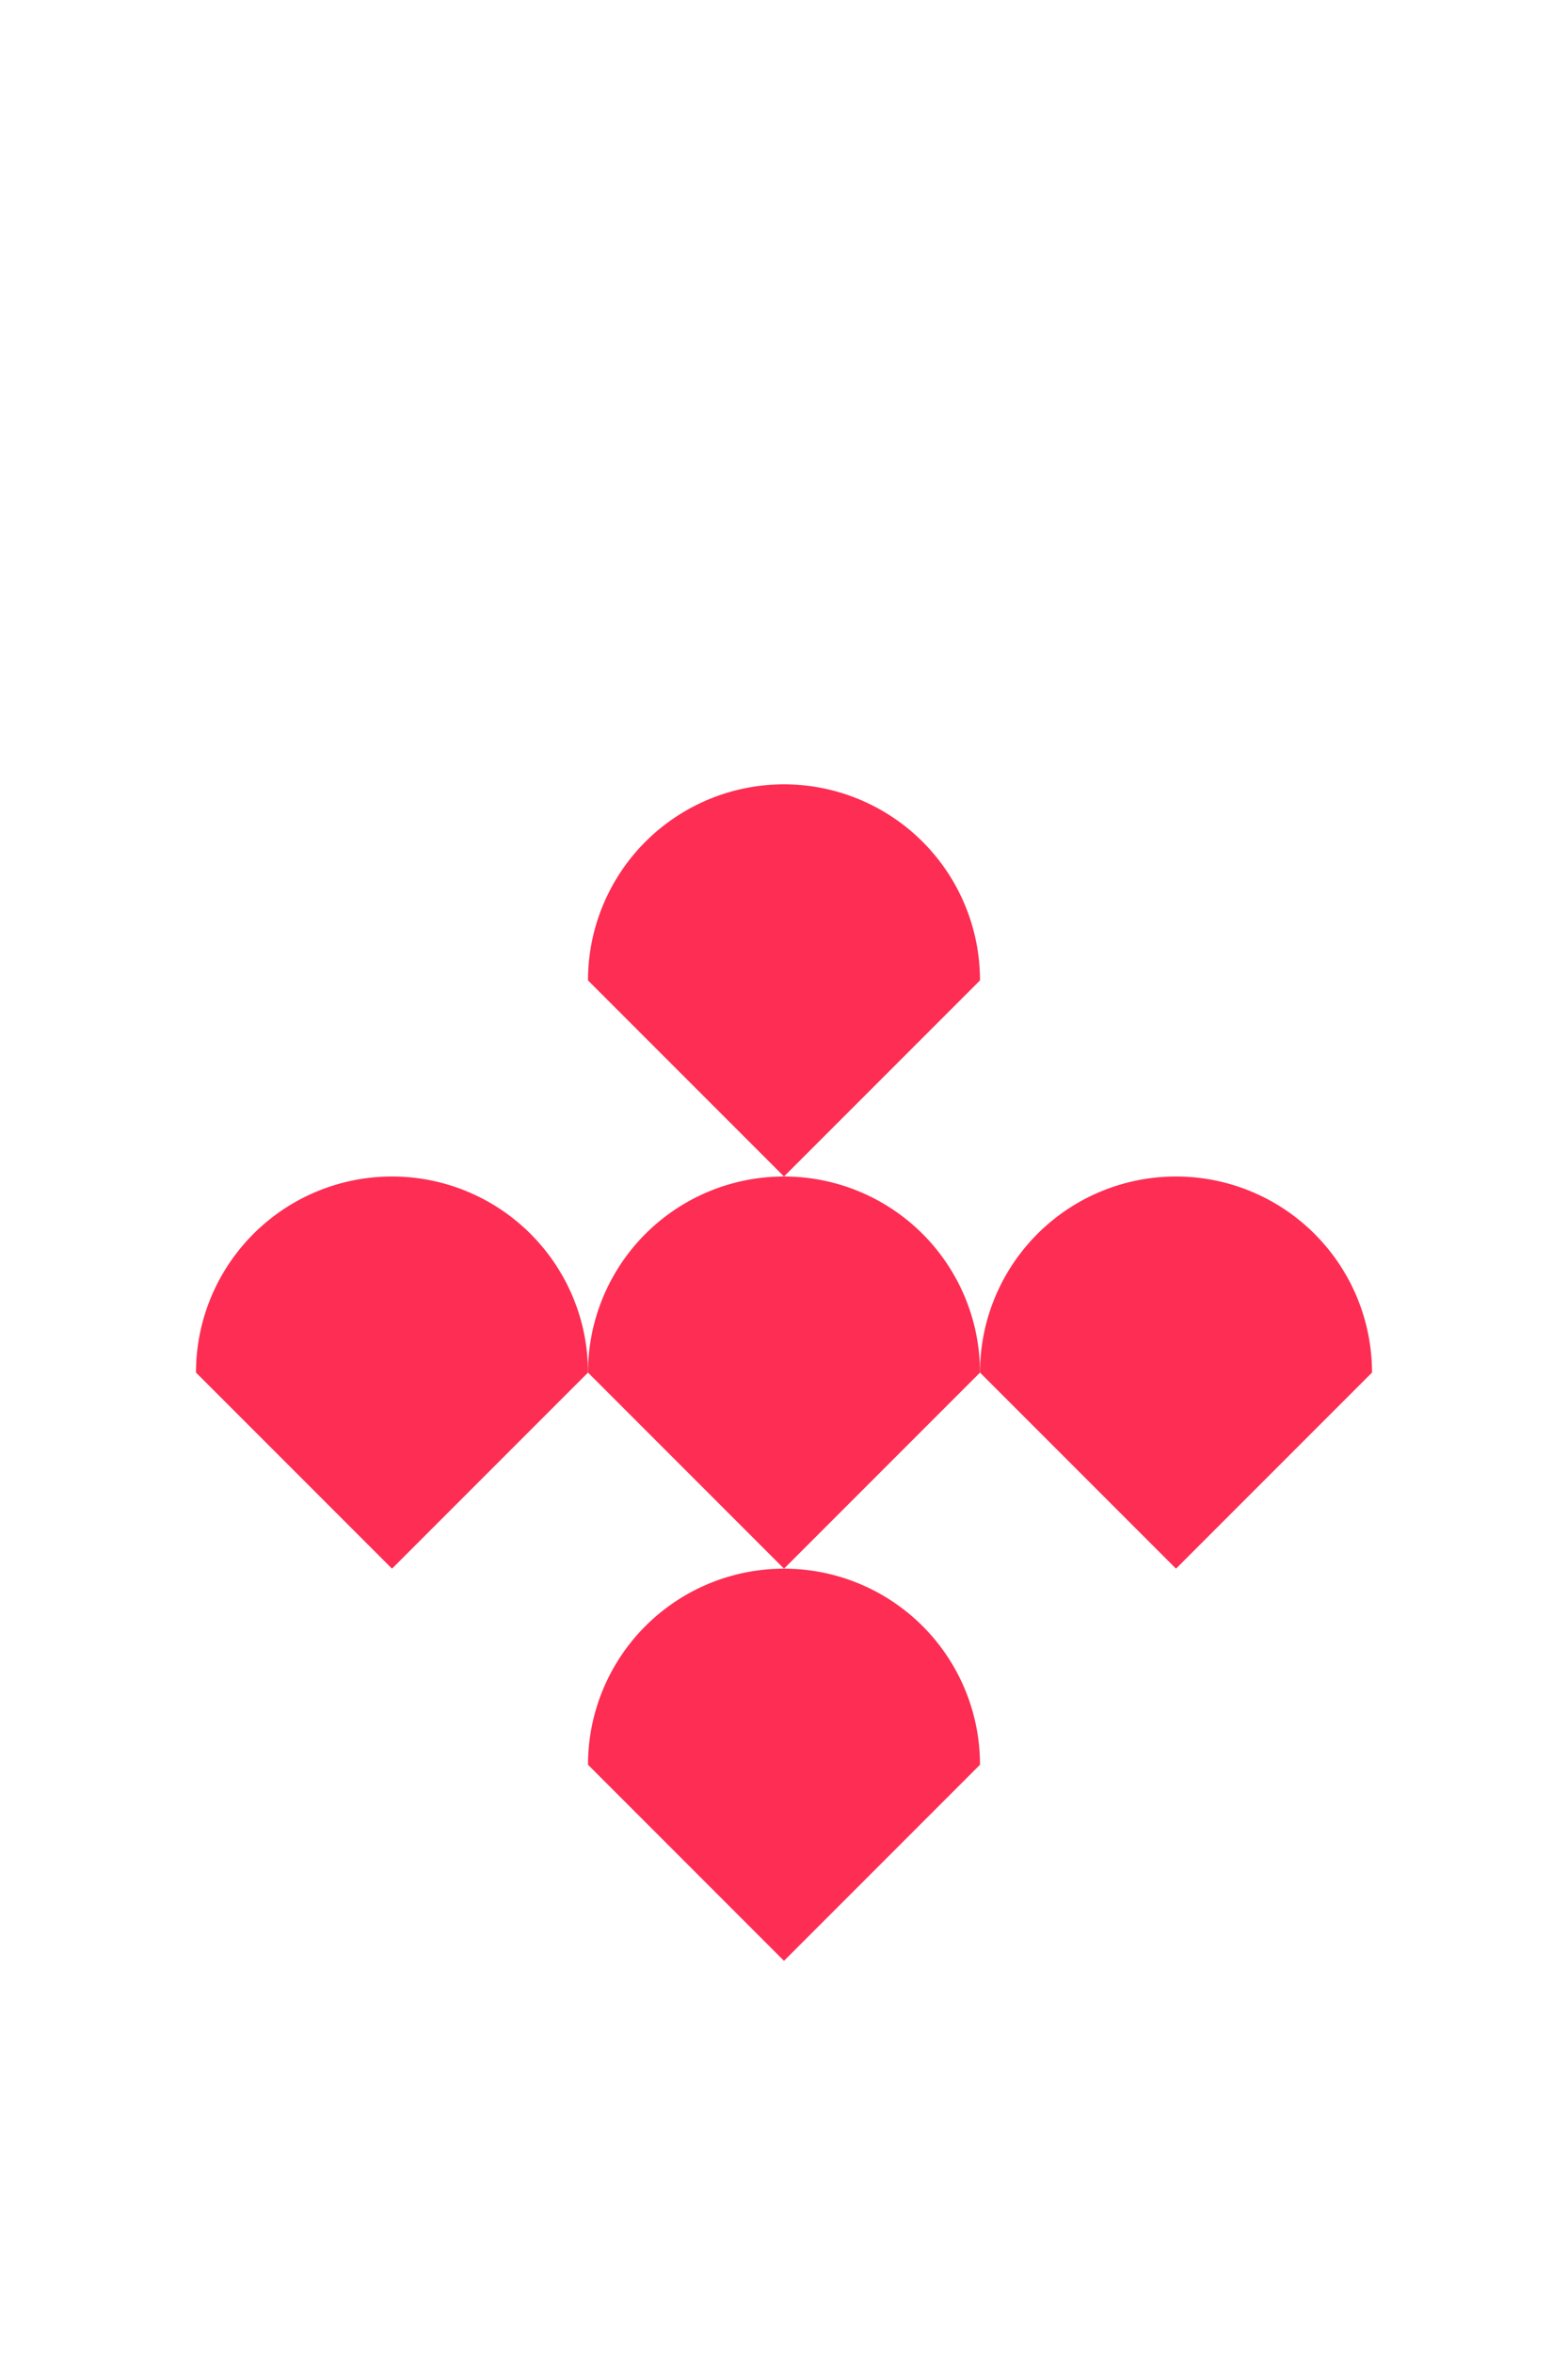 <?xml version="1.0" encoding="UTF-8" standalone="no"?>
<svg
   version="1.1"
   width="200"
   height="300"
   id="svg12"
   sodipodi:docname="5.svg"
   inkscape:version="1.2.1 (9c6d41e410, 2022-07-14)"
   xmlns:inkscape="http://www.inkscape.org/namespaces/inkscape"
   xmlns:sodipodi="http://sodipodi.sourceforge.net/DTD/sodipodi-0.dtd"
   xmlns="http://www.w3.org/2000/svg"
   xmlns:svg="http://www.w3.org/2000/svg">
  <defs
     id="defs16" />
  <sodipodi:namedview
     id="namedview14"
     pagecolor="#ffffff"
     bordercolor="#000000"
     borderopacity="0.25"
     inkscape:showpageshadow="2"
     inkscape:pageopacity="0.0"
     inkscape:pagecheckerboard="0"
     inkscape:deskcolor="#d1d1d1"
     showgrid="false"
     inkscape:zoom="2.6066667"
     inkscape:cx="100.70332"
     inkscape:cy="150"
     inkscape:window-width="2560"
     inkscape:window-height="1011"
     inkscape:window-x="0"
     inkscape:window-y="0"
     inkscape:window-maximized="1"
     inkscape:current-layer="svg12" />
  <path
     d="M75,225 a15,15 0 0,1 50,0 l-25,25 l-25,-25"
     class="fill_red"
     id="path2"
     style="fill:#fe2d53;fill-opacity:1" />
  <path
     d="M75,175 a15,15 0 0,1 50,0 l-25,25 l-25,-25"
     class="fill_red"
     id="path4"
     style="fill:#fe2d53;fill-opacity:1" />
  <path
     d="M125,175 a15,15 0 0,1 50,0 l-25,25 l-25,-25"
     class="fill_red"
     id="path6"
     style="fill:#fe2d53;fill-opacity:1" />
  <path
     d="M25,175 a15,15 0 0,1 50,0 l-25,25 l-25,-25"
     class="fill_red"
     id="path8"
     style="fill:#fe2d53;fill-opacity:1" />
  <path
     d="M75,125 a15,15 0 0,1 50,0 l-25,25 l-25,-25"
     class="fill_red"
     id="path10"
     style="fill:#fe2d53;fill-opacity:1" />
</svg>
